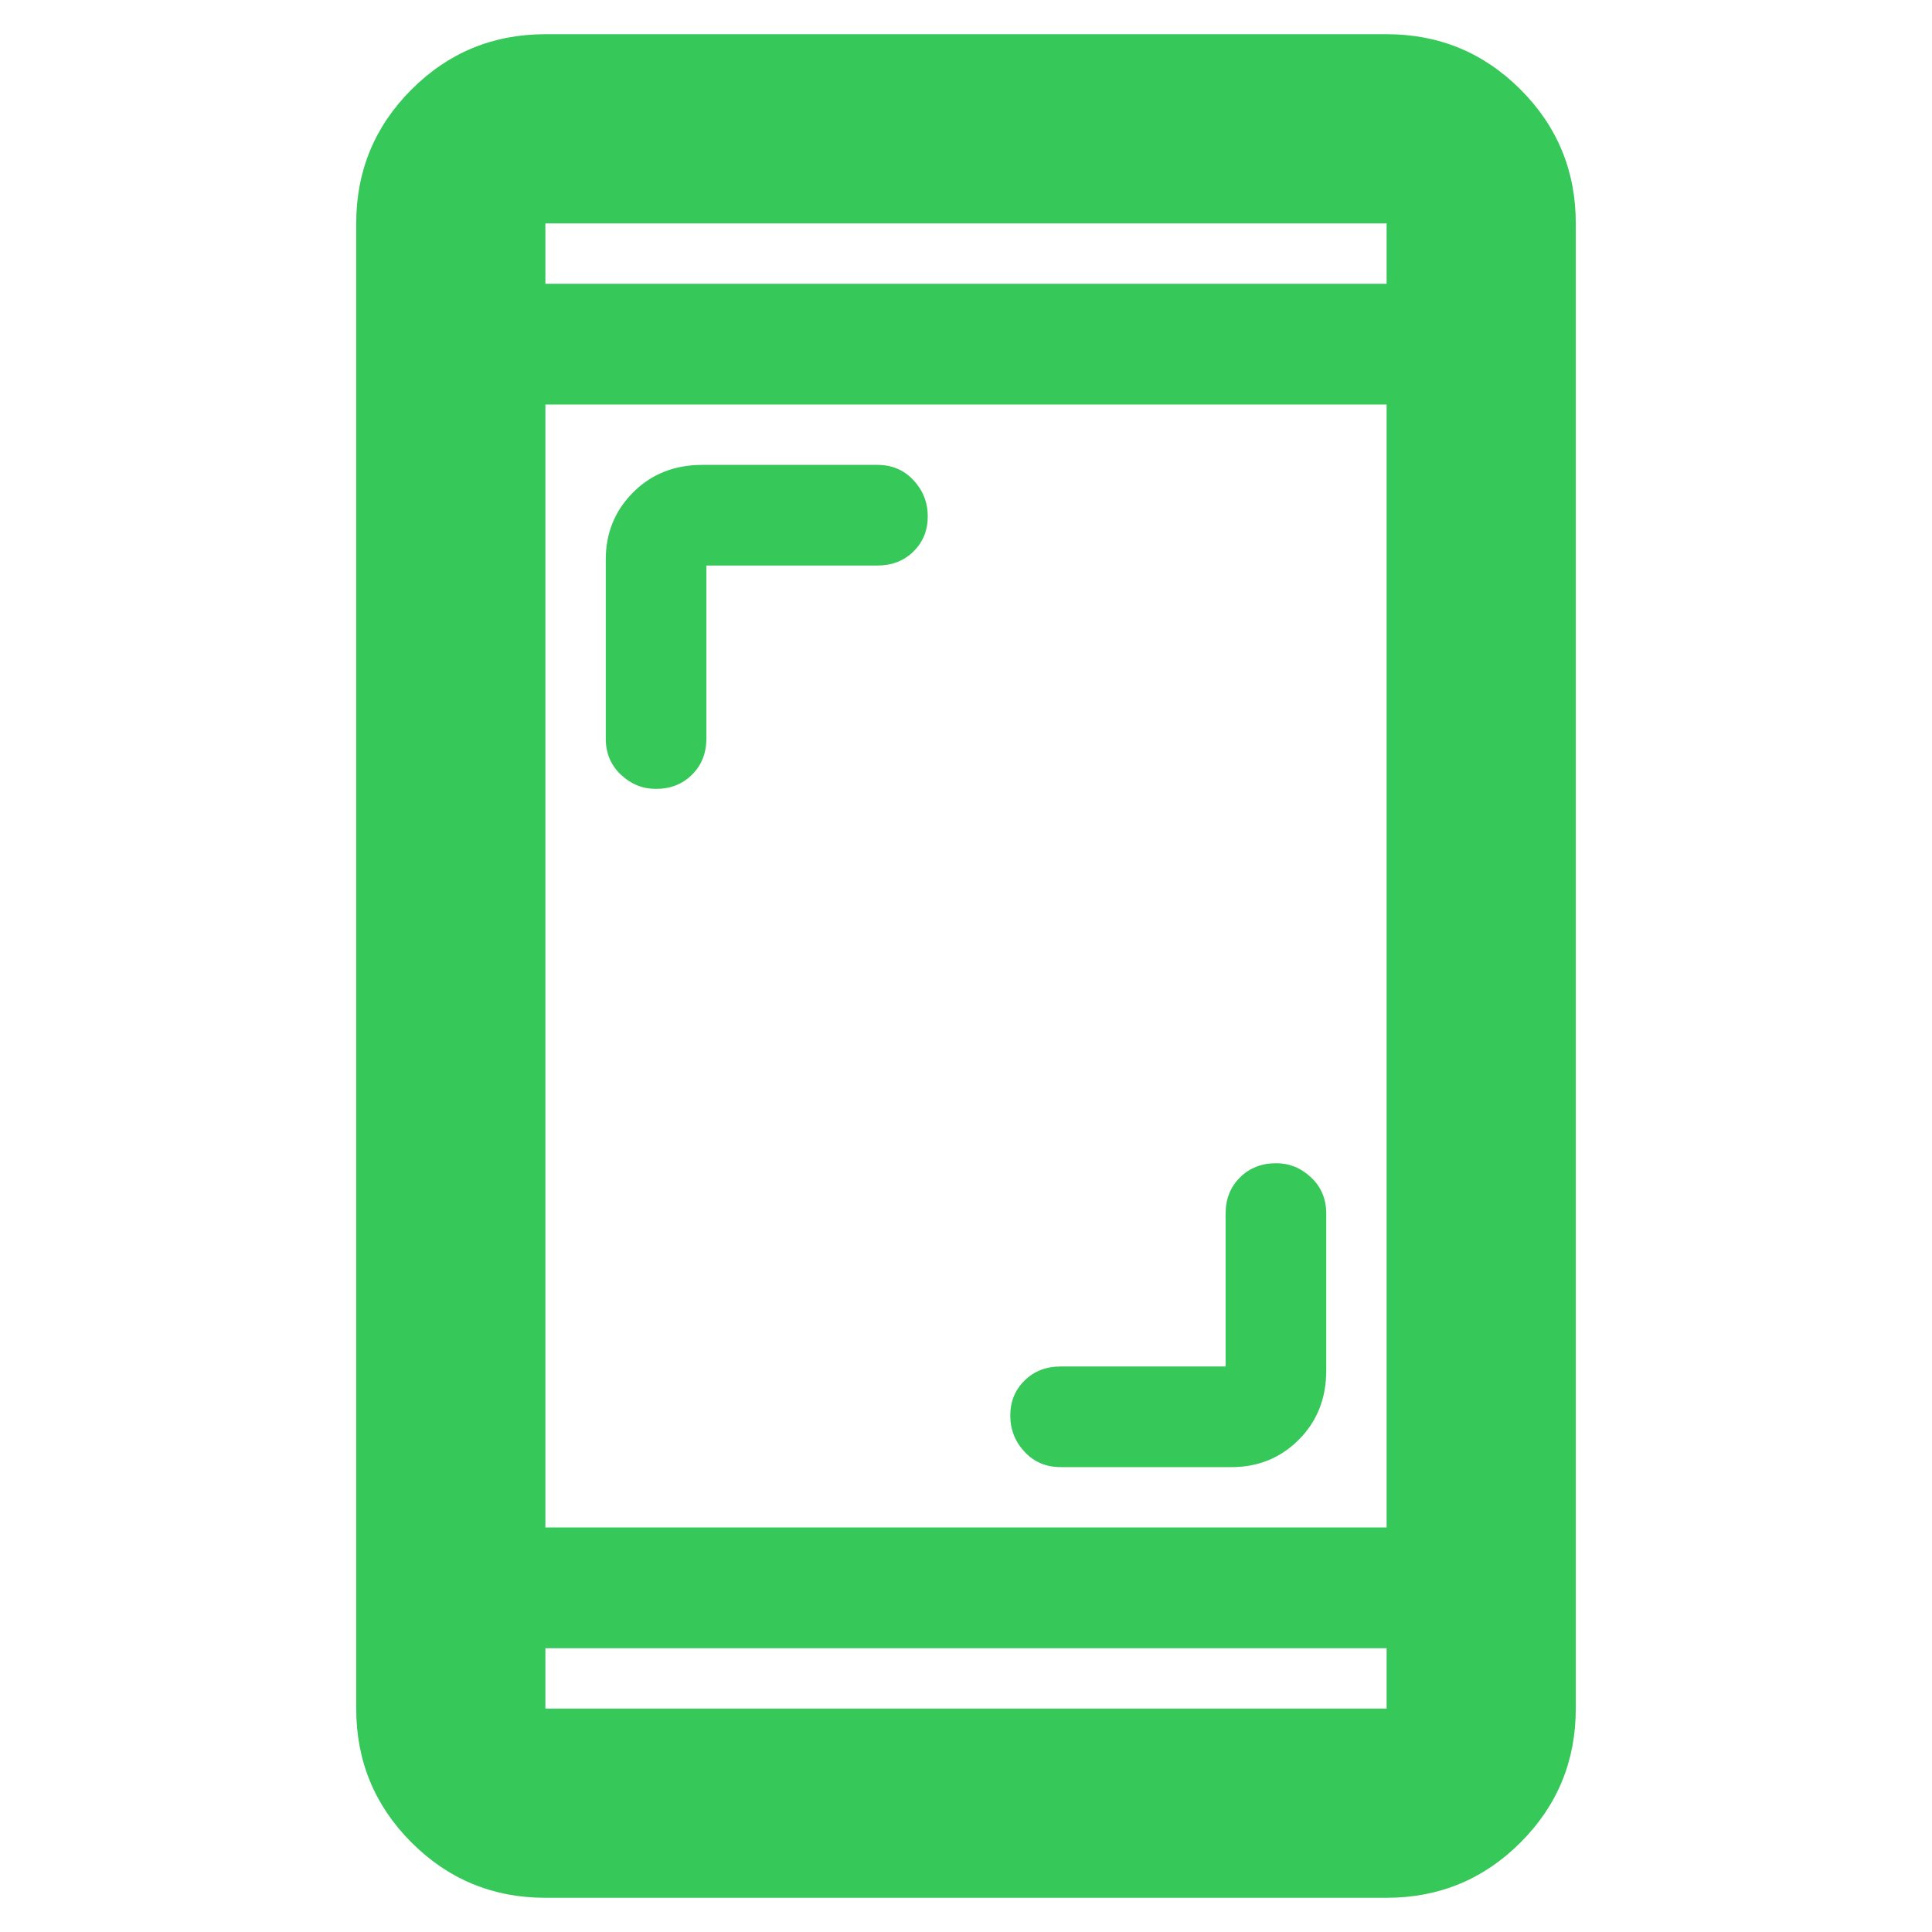 <svg xmlns="http://www.w3.org/2000/svg" height="48" viewBox="0 -960 960 960" width="48"><path fill="rgb(55, 200, 90)" d="M609-281v-76q0-10.83 7.12-17.92 7.11-7.08 18-7.08 9.88 0 17.38 7.08 7.5 7.09 7.5 17.92v78q0 20.75-13.62 34.37Q631.75-231 612-231h-85q-10.83 0-17.92-7.62-7.08-7.61-7.08-18 0-10.38 7.08-17.38 7.09-7 17.92-7h82ZM351-679v86q0 10.83-7.12 17.92-7.11 7.08-18 7.08-9.88 0-17.38-7.08-7.5-7.09-7.5-17.92v-89q0-19.75 13.63-33.38Q328.25-729 349-729h87q10.83 0 17.92 7.62 7.08 7.61 7.08 18 0 10.38-7.08 17.38-7.09 7-17.92 7h-85ZM271-17q-39.05 0-66.52-27.47Q177-71.95 177-111v-738q0-39.05 27.48-66.53Q231.95-943 271-943h418q39.05 0 66.53 27.47Q783-888.05 783-849v738q0 39.05-27.47 66.53Q728.05-17 689-17H271Zm0-124v30h418v-30H271Zm0-60h418v-558H271v558Zm0-618h418v-30H271v30Zm0 0v-30 30Zm0 678v30-30Z"/></svg>